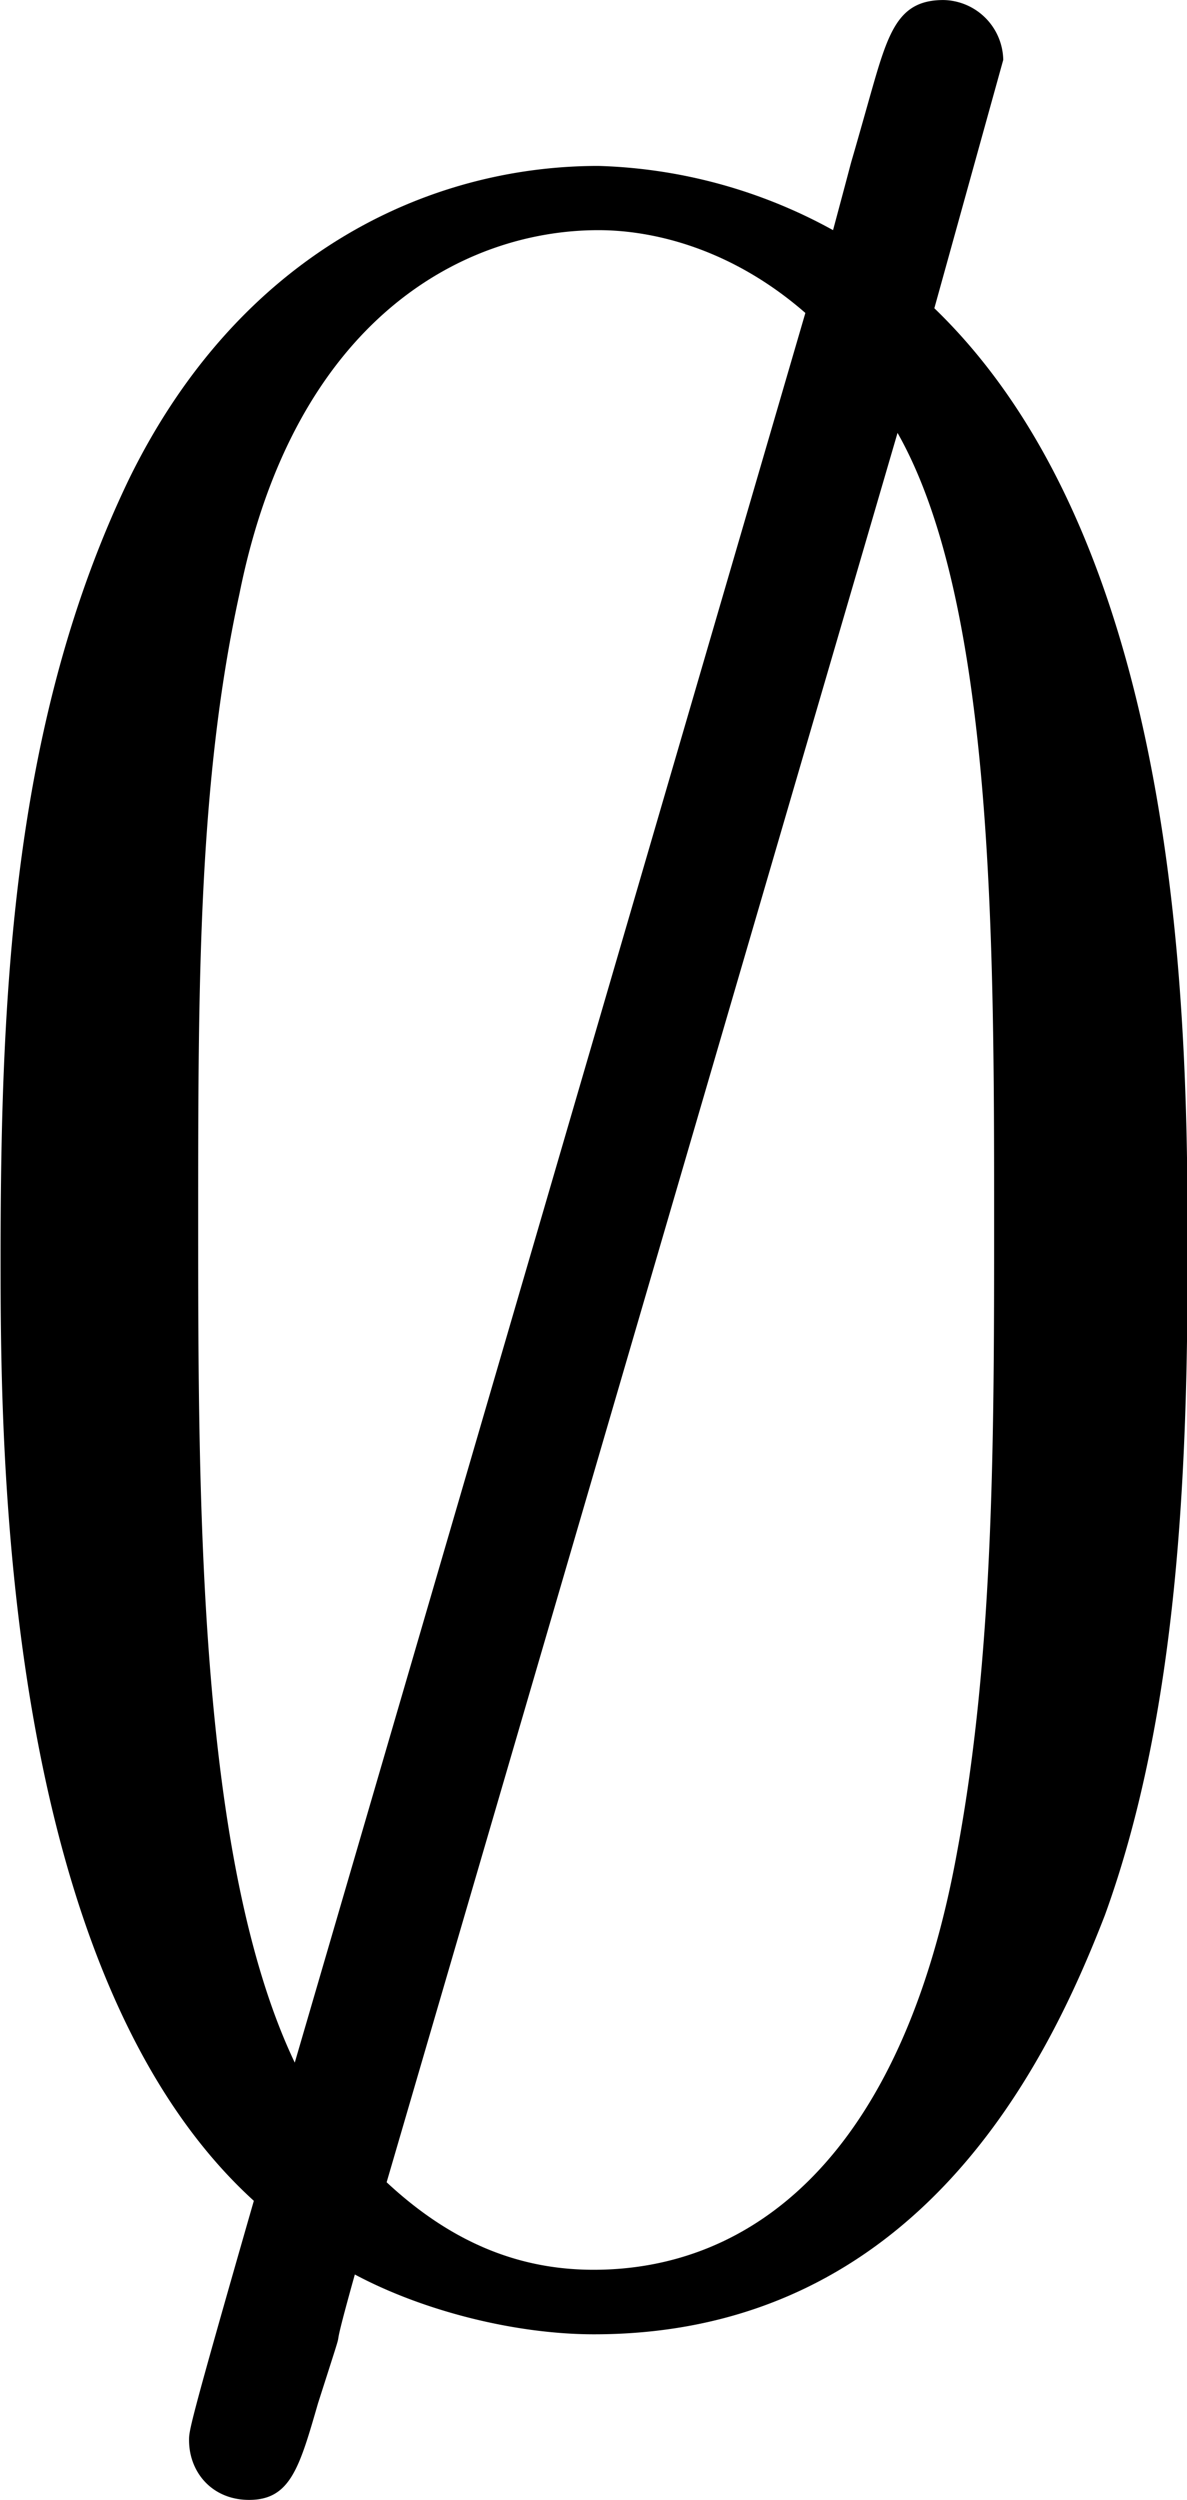 <svg xmlns="http://www.w3.org/2000/svg" xmlns:xlink="http://www.w3.org/1999/xlink" width="5.375" height="11.313" viewBox="0 0 4.031 8.484"><svg overflow="visible" x="148.712" y="134.765" transform="translate(-149.18 -127.062)"><path style="stroke:none" d="M3.875-7.5a.207.207 0 0 0-.203-.203c-.156 0-.188.11-.25.328-.11.39-.016.047-.125.453A1.751 1.751 0 0 0 2.5-7.14c-.578 0-1.219.297-1.594 1.063C.516-5.266.47-4.36.47-3.438c0 .626 0 2.422.86 3.204-.22.765-.22.78-.22.812 0 .11.079.203.204.203.14 0 .171-.11.234-.328.125-.39.016-.047.125-.437.234.125.547.203.812.203 1.11 0 1.547-.938 1.735-1.422.25-.688.281-1.516.281-2.234 0-.735 0-2.391-.86-3.22zM1.469-.703c-.328-.688-.328-1.906-.328-2.86 0-.796 0-1.484.14-2.124.188-.938.766-1.235 1.219-1.235.188 0 .453.063.703.281zm2.047-5.531c.328.578.328 1.734.328 2.671 0 .735 0 1.47-.125 2.141C3.53-.375 3.016 0 2.484 0c-.234 0-.468-.078-.703-.297zm0 0"/></svg></svg>